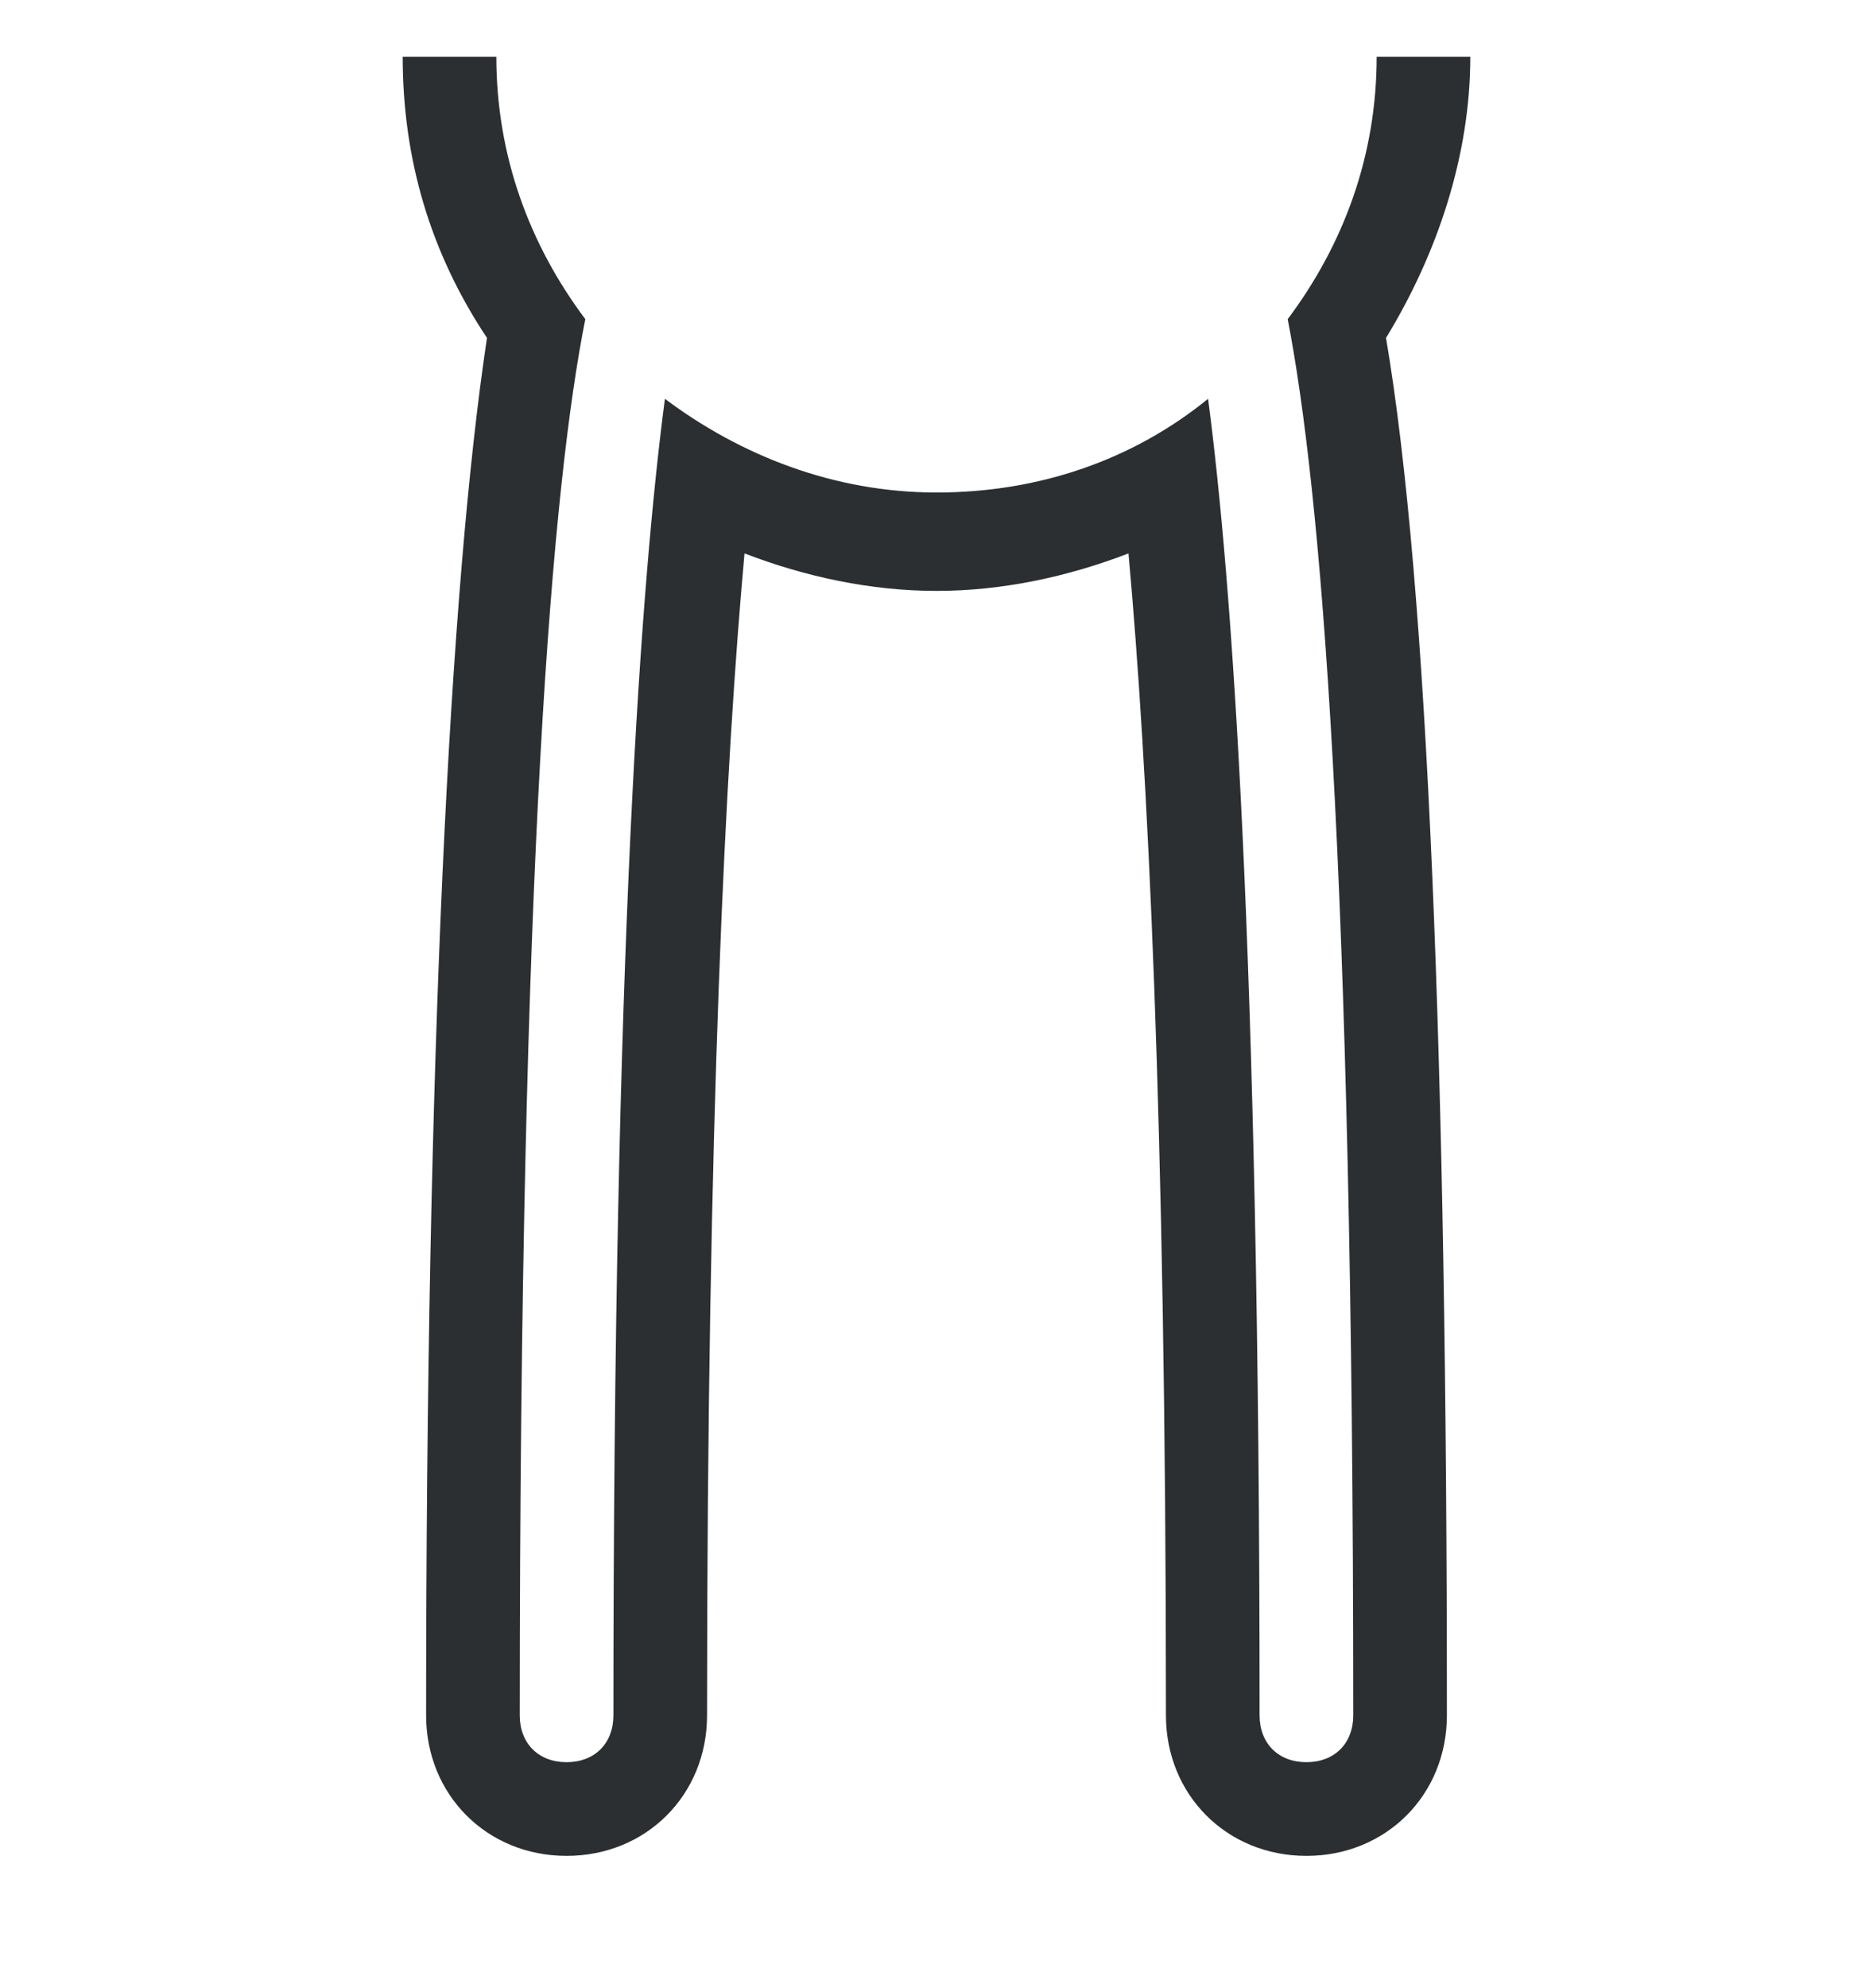 <?xml version="1.0" encoding="utf-8"?>
<!-- Generator: Adobe Illustrator 18.1.1, SVG Export Plug-In . SVG Version: 6.00 Build 0)  -->
<!DOCTYPE svg PUBLIC "-//W3C//DTD SVG 1.1//EN" "http://www.w3.org/Graphics/SVG/1.1/DTD/svg11.dtd">
<svg version="1.1" id="Layer_1" xmlns="http://www.w3.org/2000/svg" xmlns:xlink="http://www.w3.org/1999/xlink" x="0px" y="0px"
	 viewBox="0 0 40 40" enable-background="new 0 0 40 40" xml:space="preserve" width="33px" height="35px">
<path fill="#2B2F31" d="M29.4,0c0,2.1-0.7,4-1.9,5.6c0.7,3.6,1.4,11.6,1.4,29.8c0,0.6-0.4,1-1,1s-1-0.4-1-1
	c0-16.4-0.6-24.3-1.1-28.1c-1.6,1.3-3.6,2-5.8,2s-4.2-0.8-5.8-2c-0.5,3.8-1.1,11.7-1.1,28.1c0,0.6-0.4,1-1,1c-0.6,0-1-0.4-1-1
	c0-18.2,0.7-26.3,1.4-29.8C11.3,4,10.6,2.1,10.6,0h-2c0,2.2,0.6,4.2,1.8,6c-0.8,5.3-1.3,15.4-1.3,29.4c0,1.7,1.3,3,3,3s3-1.3,3-3
	c0-12.8,0.4-20.4,0.8-24.8c1.3,0.5,2.7,0.8,4.1,0.8s2.8-0.3,4.1-0.8c0.4,4.4,0.8,12,0.8,24.8c0,1.7,1.3,3,3,3s3-1.3,3-3
	c0-13.9-0.4-24.1-1.3-29.4c1.1-1.8,1.8-3.9,1.8-6H29.4z"/>
</svg>
